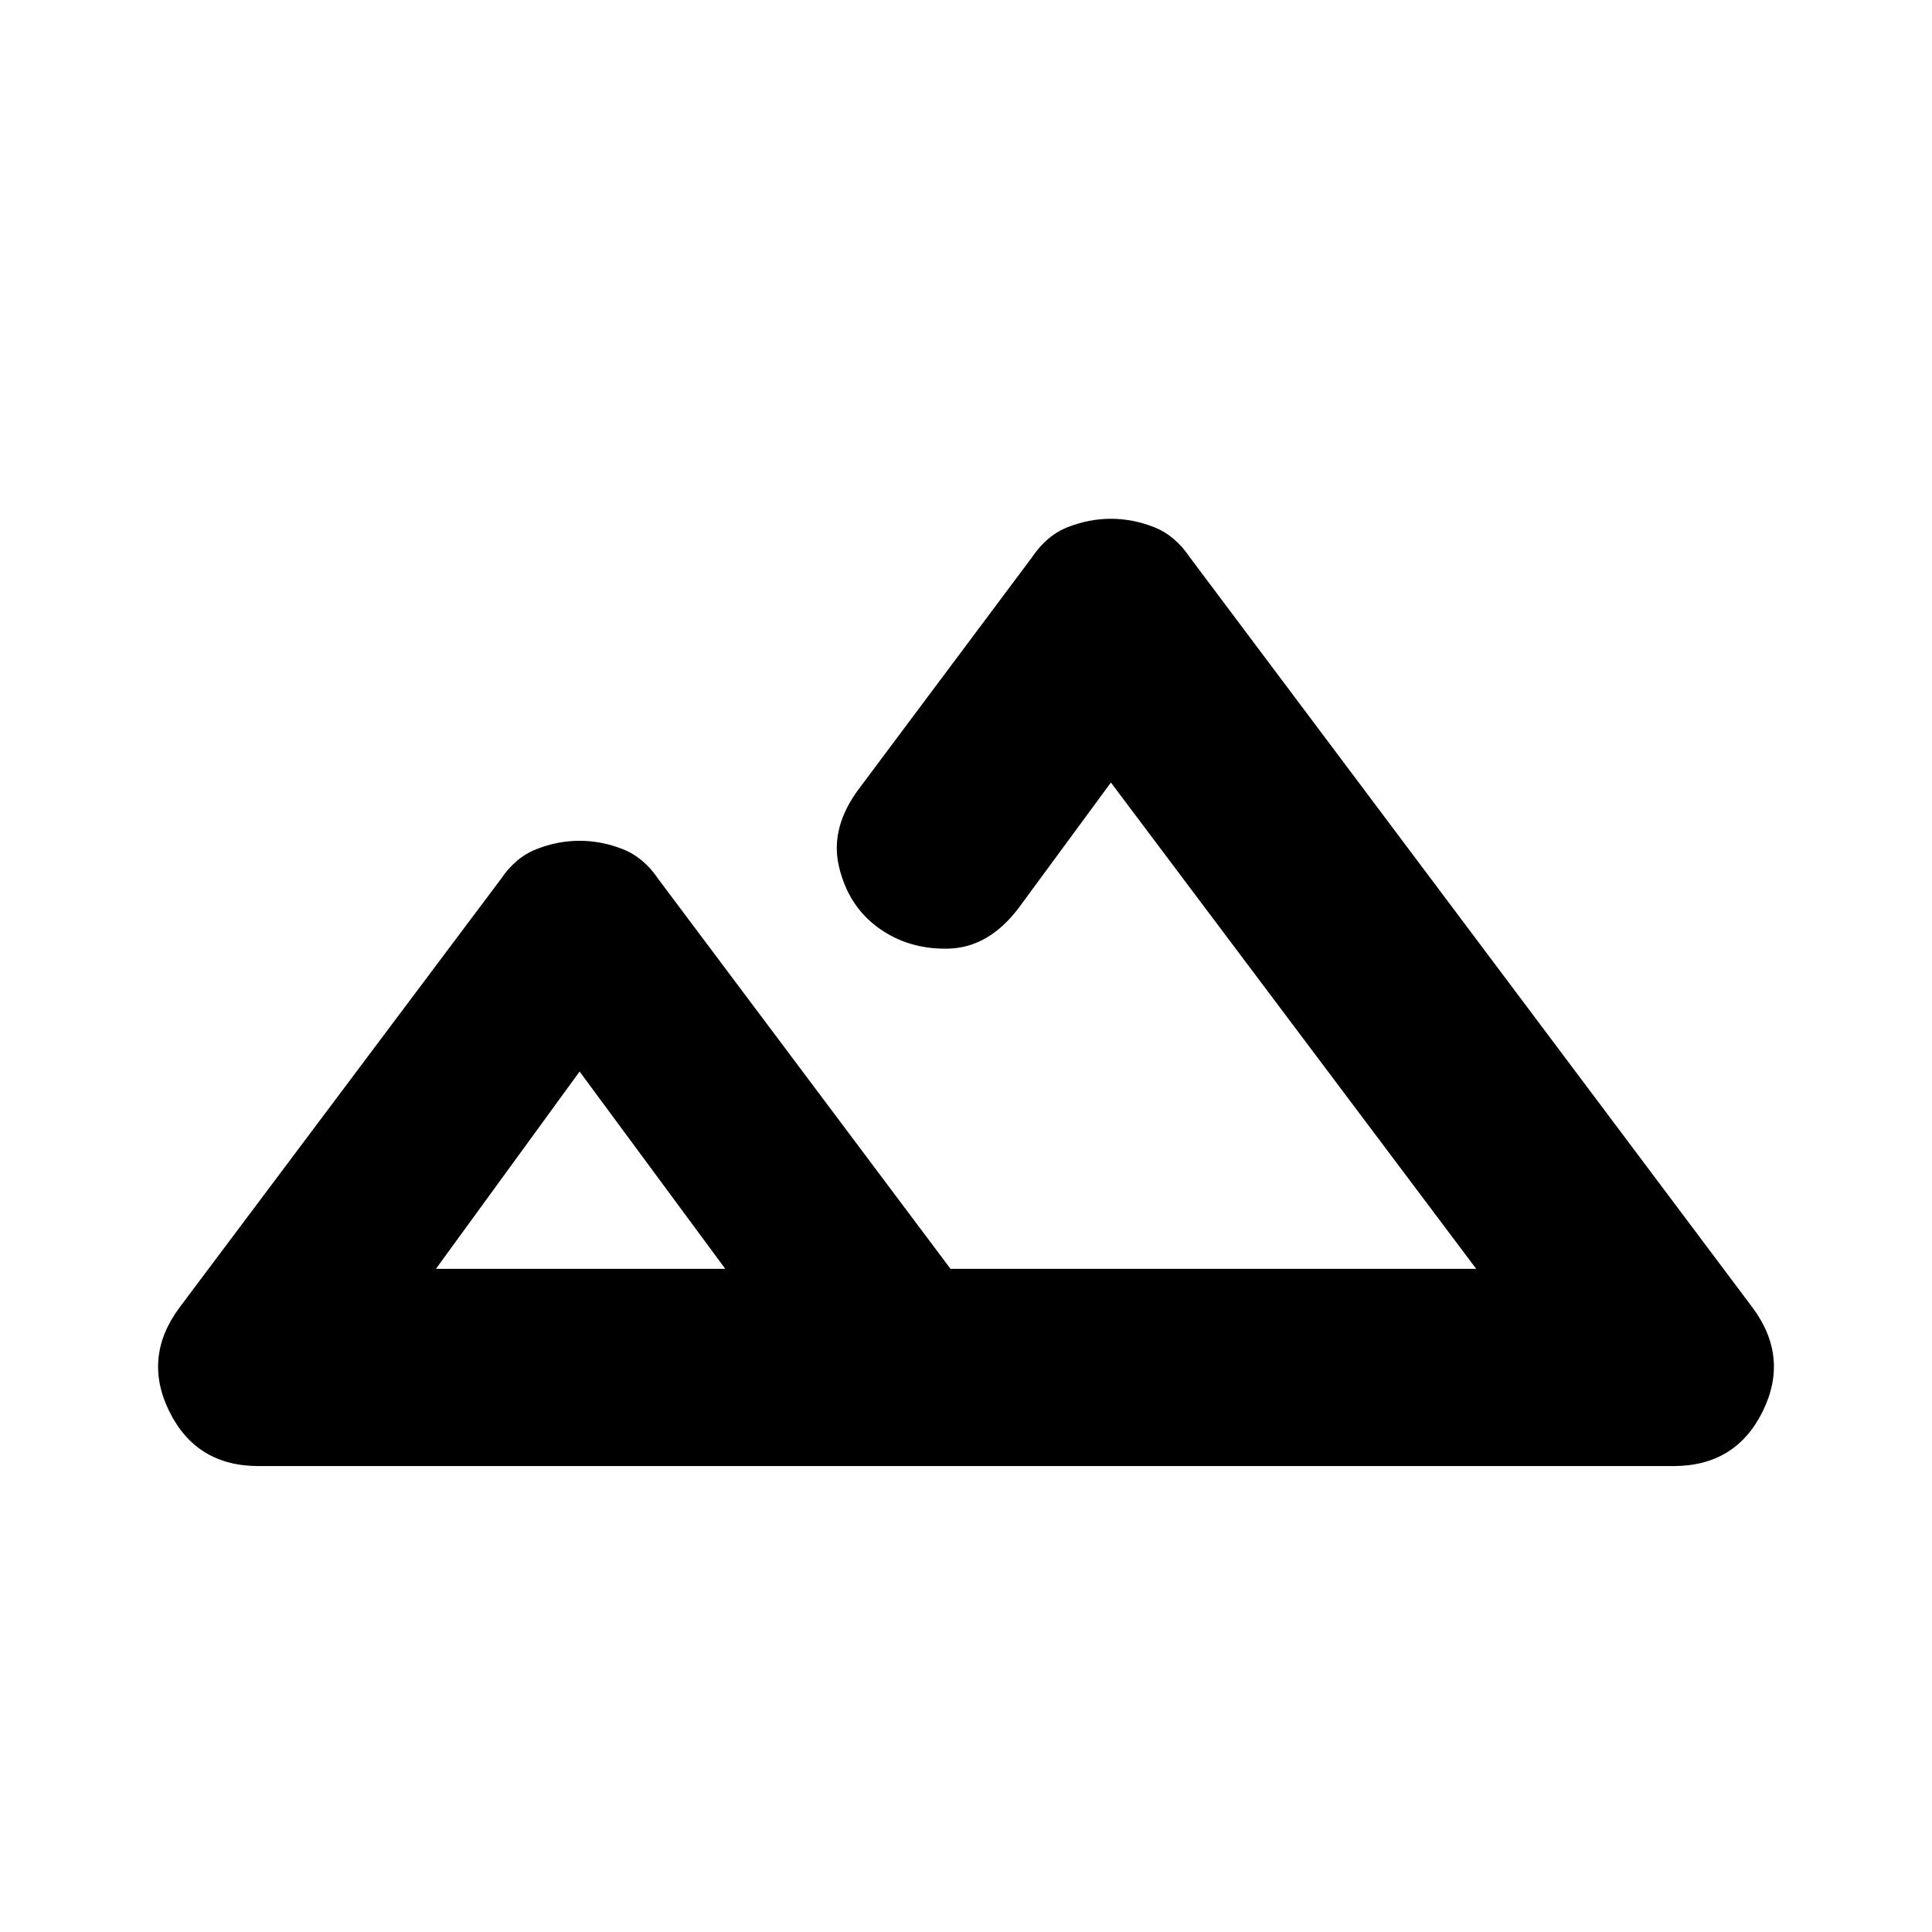 <svg xmlns="http://www.w3.org/2000/svg" height="20" viewBox="0 -960 960 960" width="20"><path d="M128.48-231.52q-30.91 0-44.31-27.07-13.39-27.06 5.13-51.85l159.53-212.69q7.26-10.83 17.8-14.96 10.54-4.13 21.37-4.13 10.83 0 21.37 4.13 10.54 4.13 17.8 14.96L472.3-329.52h261.22L552-571.17l-45.87 62.39q-14.95 19.65-34.82 20.15t-34.83-10.33q-14.96-10.82-19.59-30.41-4.63-19.59 10.33-39.24l85.61-114.52q7.26-10.83 17.8-14.96 10.54-4.13 21.37-4.13 10.83 0 21.37 4.13 10.54 4.13 17.8 14.96L870.7-310.44q18.52 24.79 5.13 51.85-13.4 27.07-44.31 27.07H128.48Zm337.91-98h267.13-276.17 61.43-52.39Zm-249.78 0h143.78L288-427.56l-71.39 98.04Zm0 0h143.78-143.78Z"/></svg>
